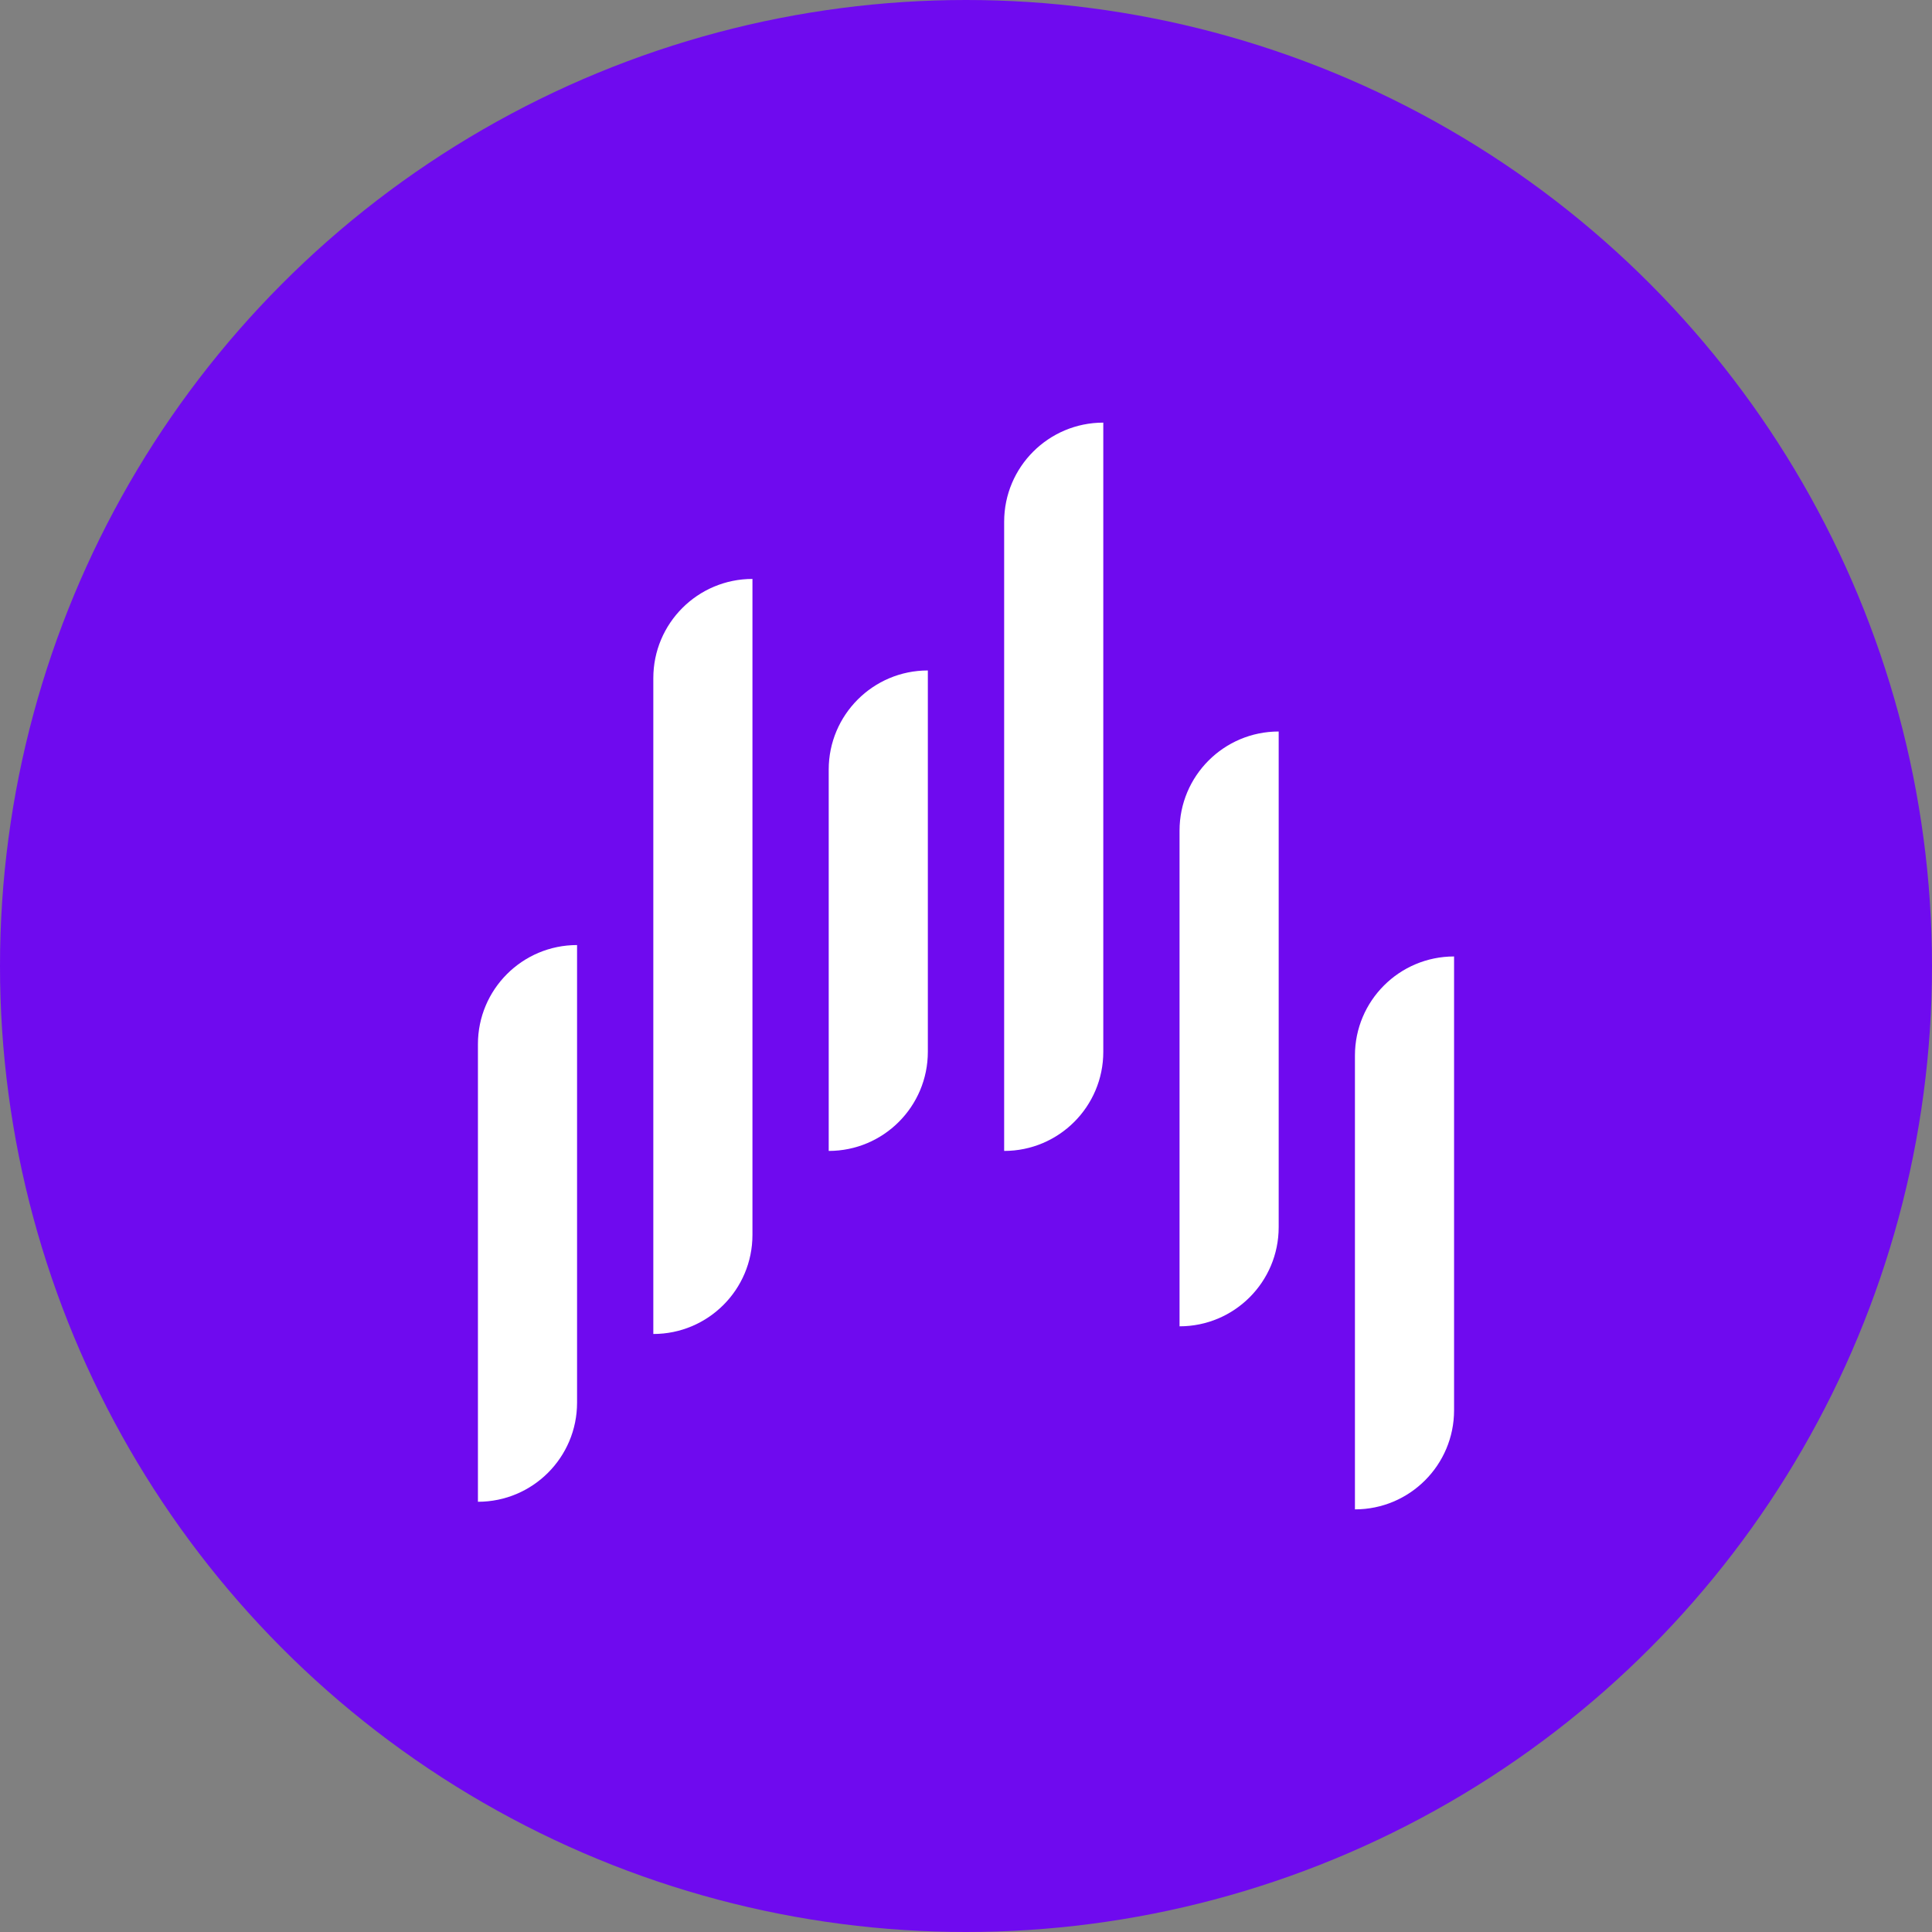 <svg width="32" height="32" viewBox="0 0 32 32" fill="none" xmlns="http://www.w3.org/2000/svg">
<rect x="0" y="0" width="32" height="32" fill="#808080" stroke="none"/>
<circle cx="16" cy="16" r="16" fill="#6F0AEF"/>
<path d="M18.274 7C17.367 7 16.632 7.735 16.632 8.642V19.063C17.538 19.063 18.274 18.328 18.274 17.421V7Z" fill="white"/>
<path d="M10.821 11.232C10.821 10.325 11.556 9.589 12.463 9.589V20.453C12.463 21.36 11.728 22.095 10.821 22.095V11.232Z" fill="white"/>
<path d="M15.368 11.105C14.461 11.105 13.726 11.841 13.726 12.747V19.063C14.633 19.063 15.368 18.328 15.368 17.421V11.105Z" fill="white"/>
<path d="M21.179 12.116C20.272 12.116 19.537 12.851 19.537 13.758V21.968C20.444 21.968 21.179 21.233 21.179 20.326V12.116Z" fill="white"/>
<path d="M9.558 15.653C8.651 15.653 7.916 16.388 7.916 17.295V24.874C8.823 24.874 9.558 24.139 9.558 23.232V15.653Z" fill="white"/>
<path d="M22.442 17.484C22.442 16.577 23.177 15.842 24.084 15.842V23.358C24.084 24.265 23.349 25 22.442 25V17.484Z" fill="white"/>
</svg>
